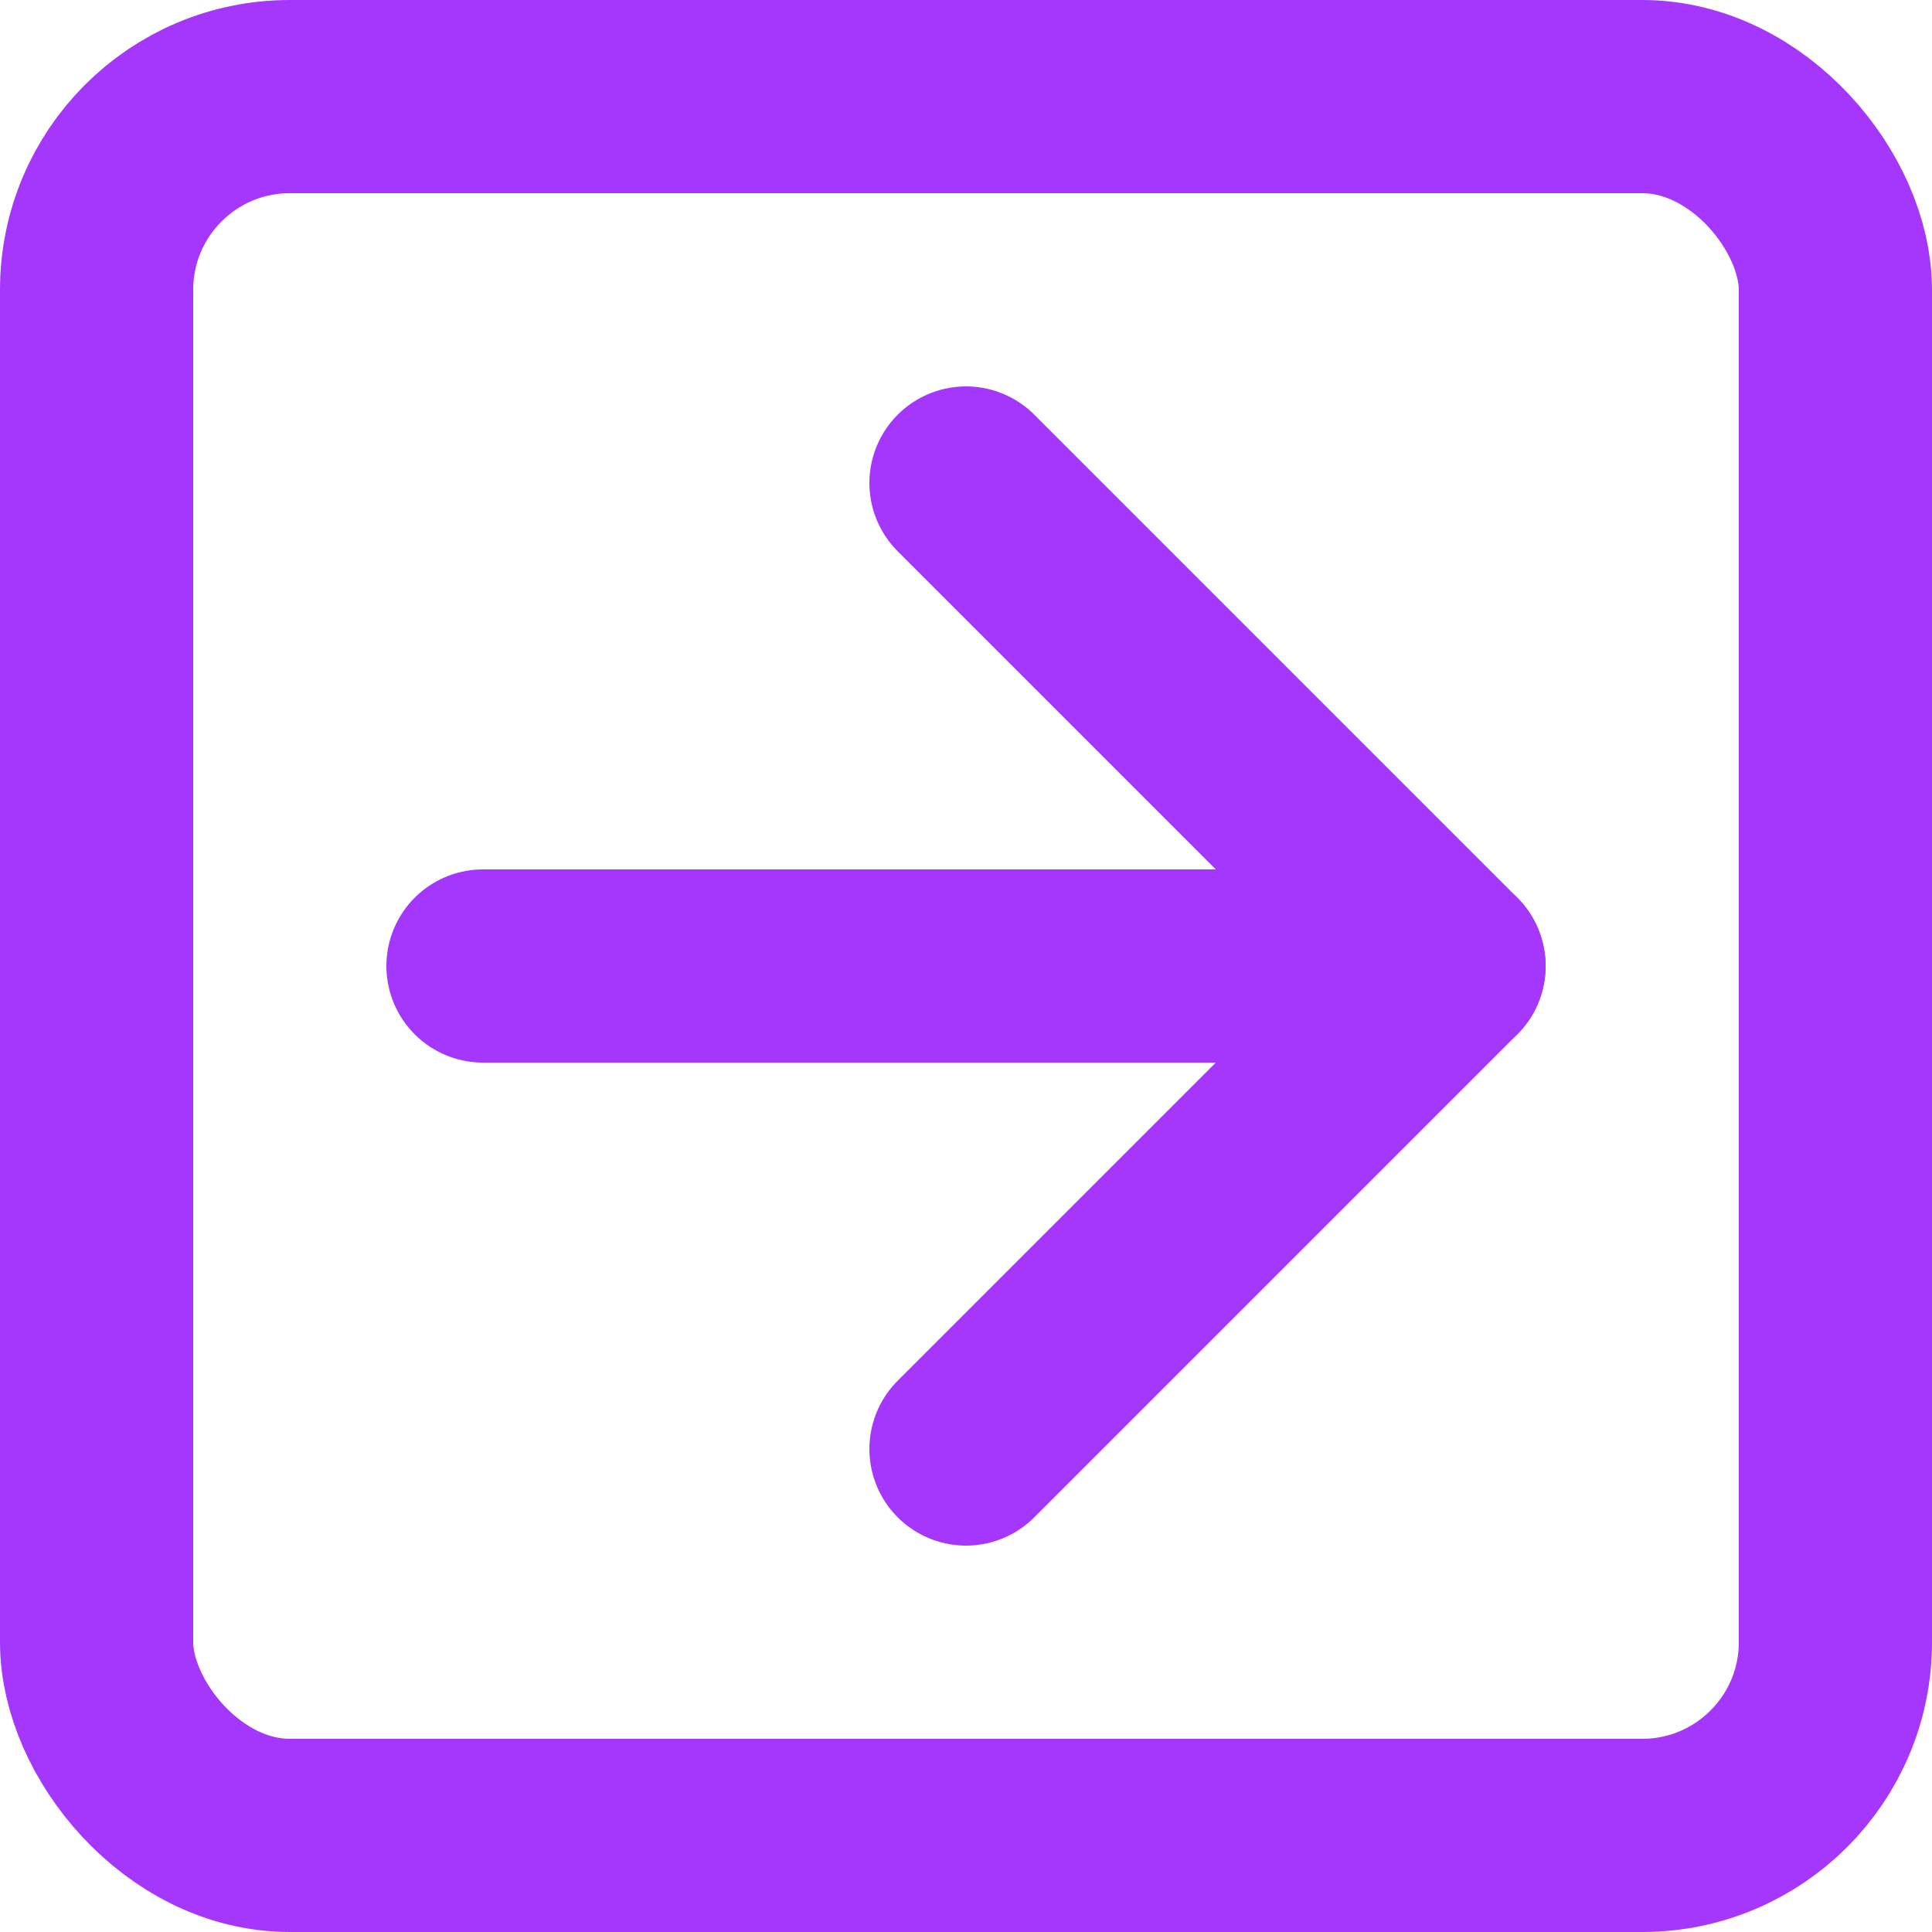 <svg height="20" viewBox="0 0 20 20" width="20" xmlns="http://www.w3.org/2000/svg"><g fill="none" fill-rule="evenodd"><path d="m0 0h20v20h-20z" fill="none"/><g stroke="#a537fd" stroke-linecap="round" stroke-linejoin="round" stroke-width="2"><rect height="18" rx="2" width="18" x="1" y="1"/><path d="m5 10h10"/><path d="m10 5 5 5-5 5"/></g></g></svg>